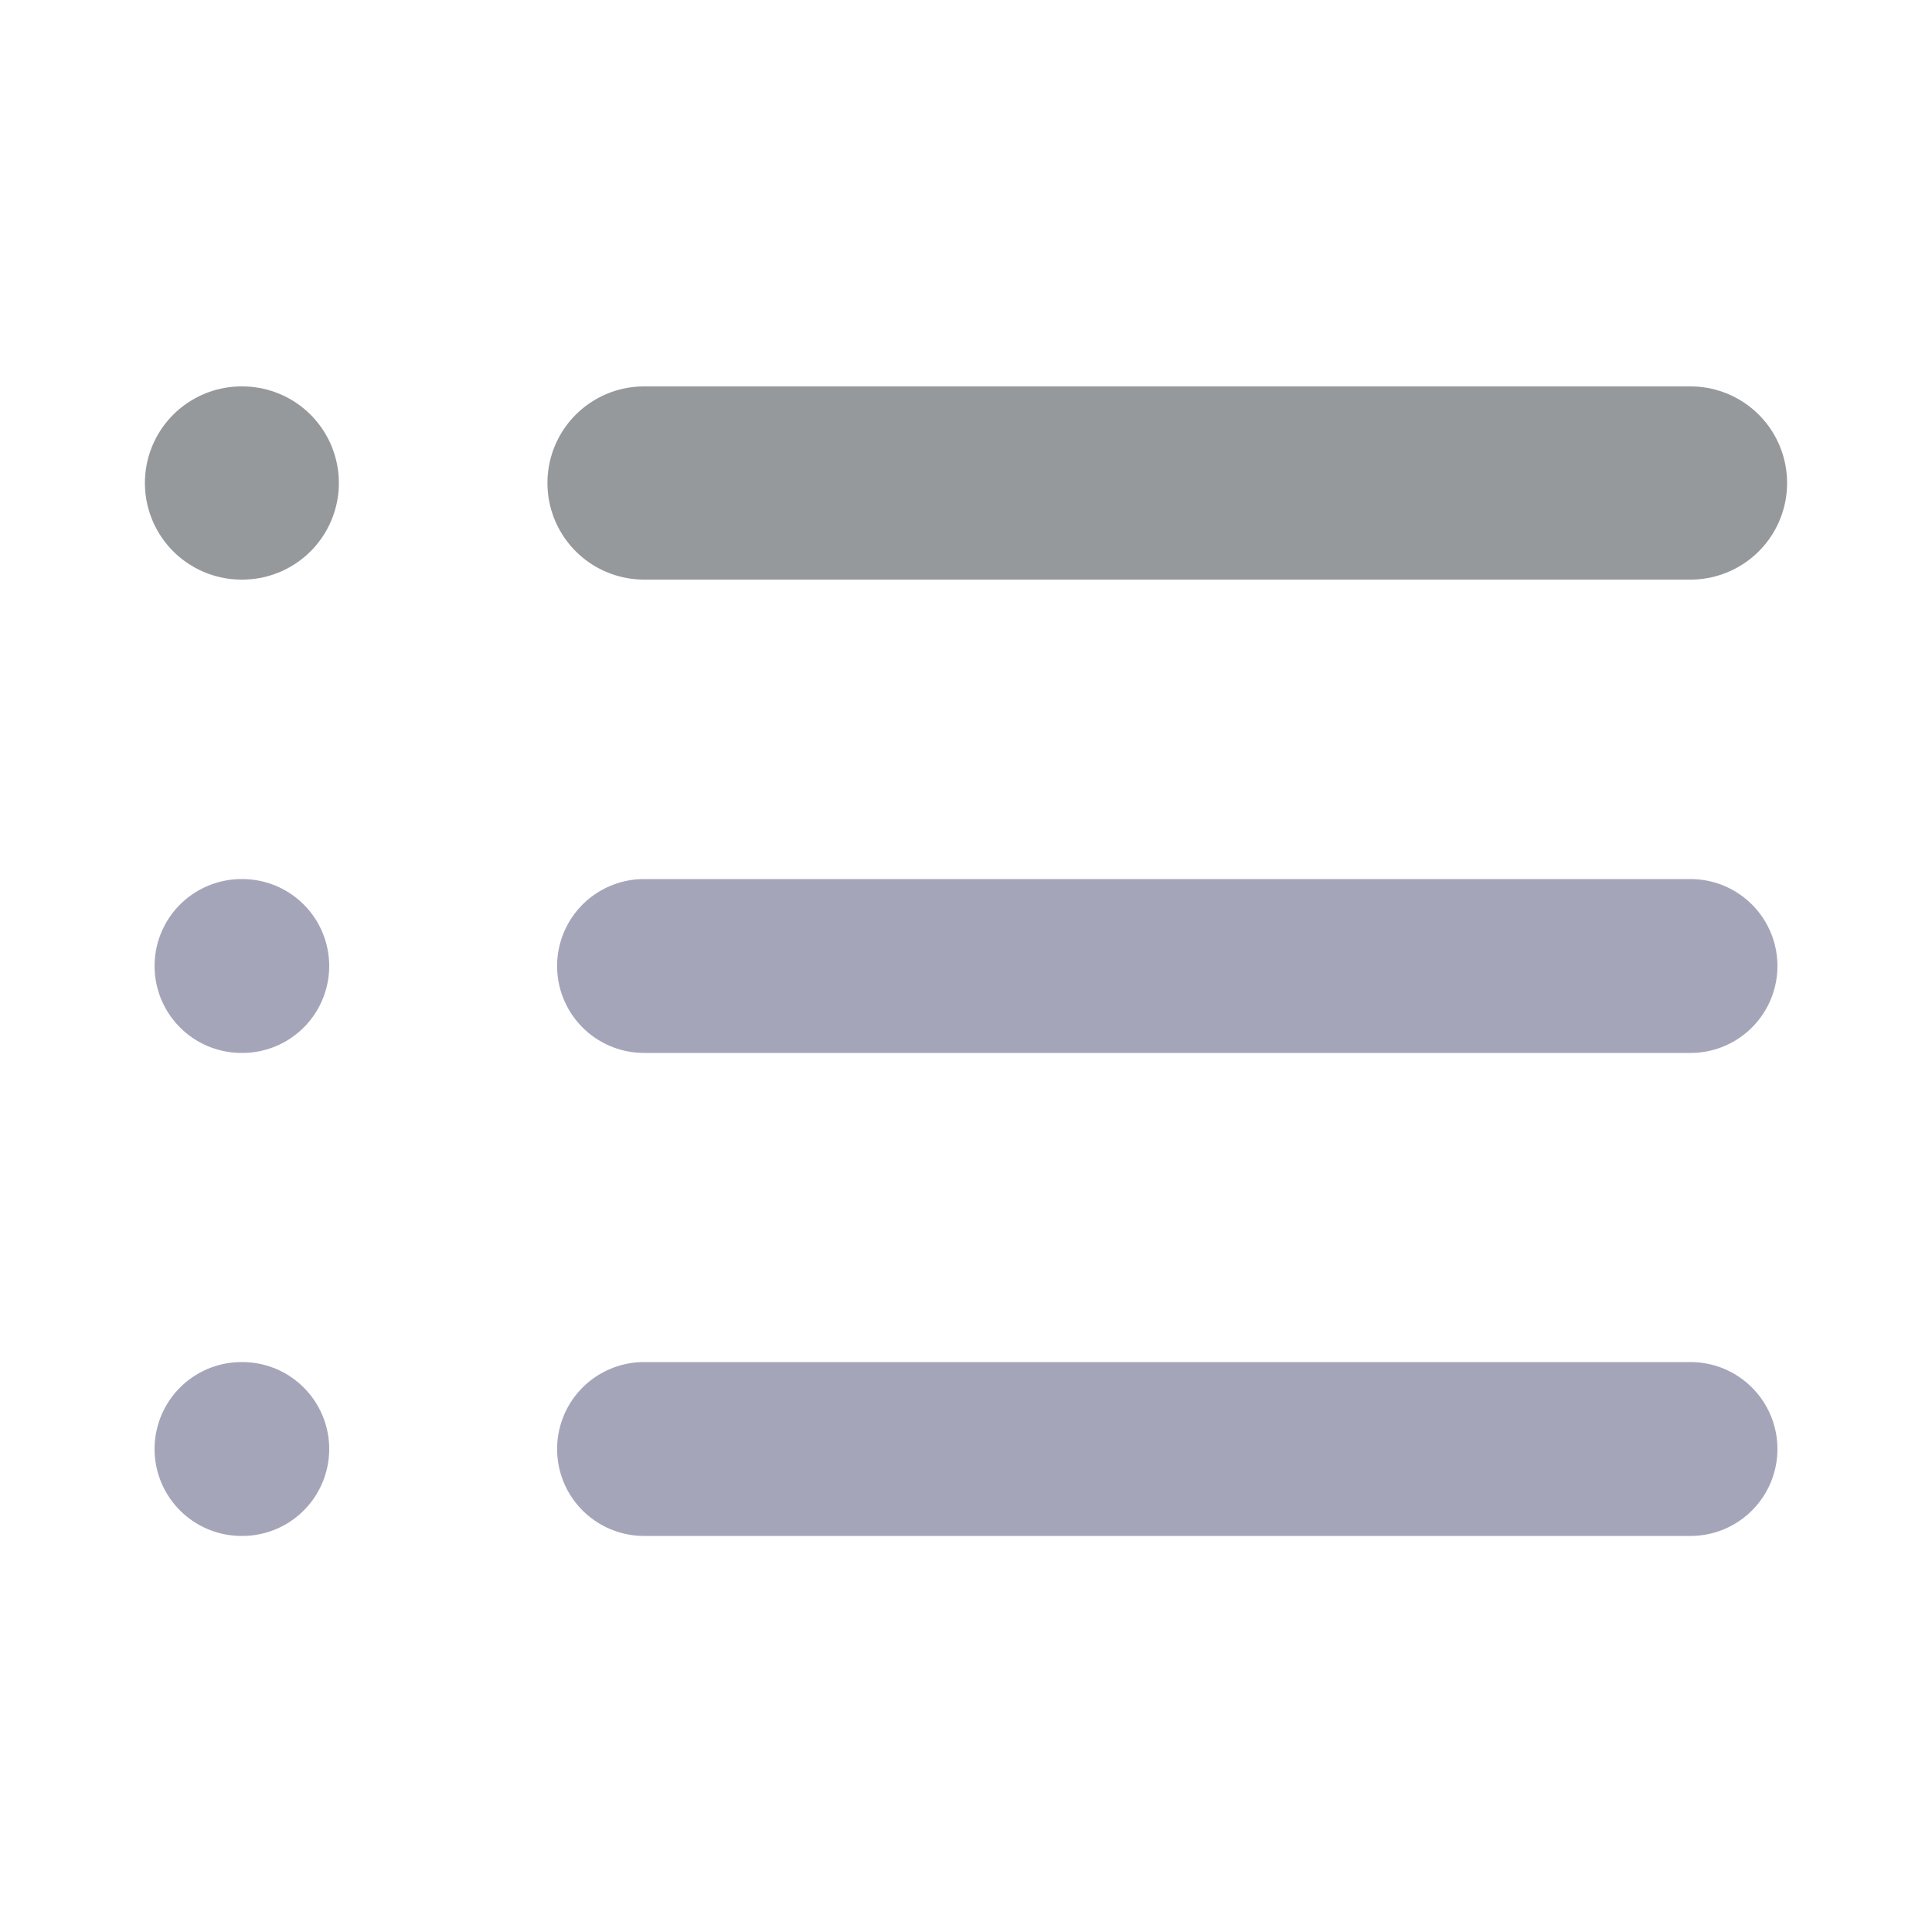 <svg width="20" height="20" viewBox="0 0 20 20" fill="none" xmlns="http://www.w3.org/2000/svg">
<path d="M6.667 15H17.5" stroke="#A5A5BA" stroke-width="1.8" stroke-linecap="round" stroke-linejoin="round"/>
<path d="M2.5 15H2.508" stroke="#A5A5BA" stroke-width="1.8" stroke-linecap="round" stroke-linejoin="round"/>
<path d="M6.667 10H17.5" stroke="#A5A5BA" stroke-width="1.8" stroke-linecap="round" stroke-linejoin="round"/>
<path d="M2.5 10H2.508" stroke="#A5A5BA" stroke-width="1.8" stroke-linecap="round" stroke-linejoin="round"/>
<path d="M6.667 5H17.5" stroke="#96999C" stroke-width="2" stroke-linecap="round" stroke-linejoin="round"/>
<path d="M2.5 5H2.508" stroke="#96999C" stroke-width="2" stroke-linecap="round" stroke-linejoin="round"/>
</svg>
